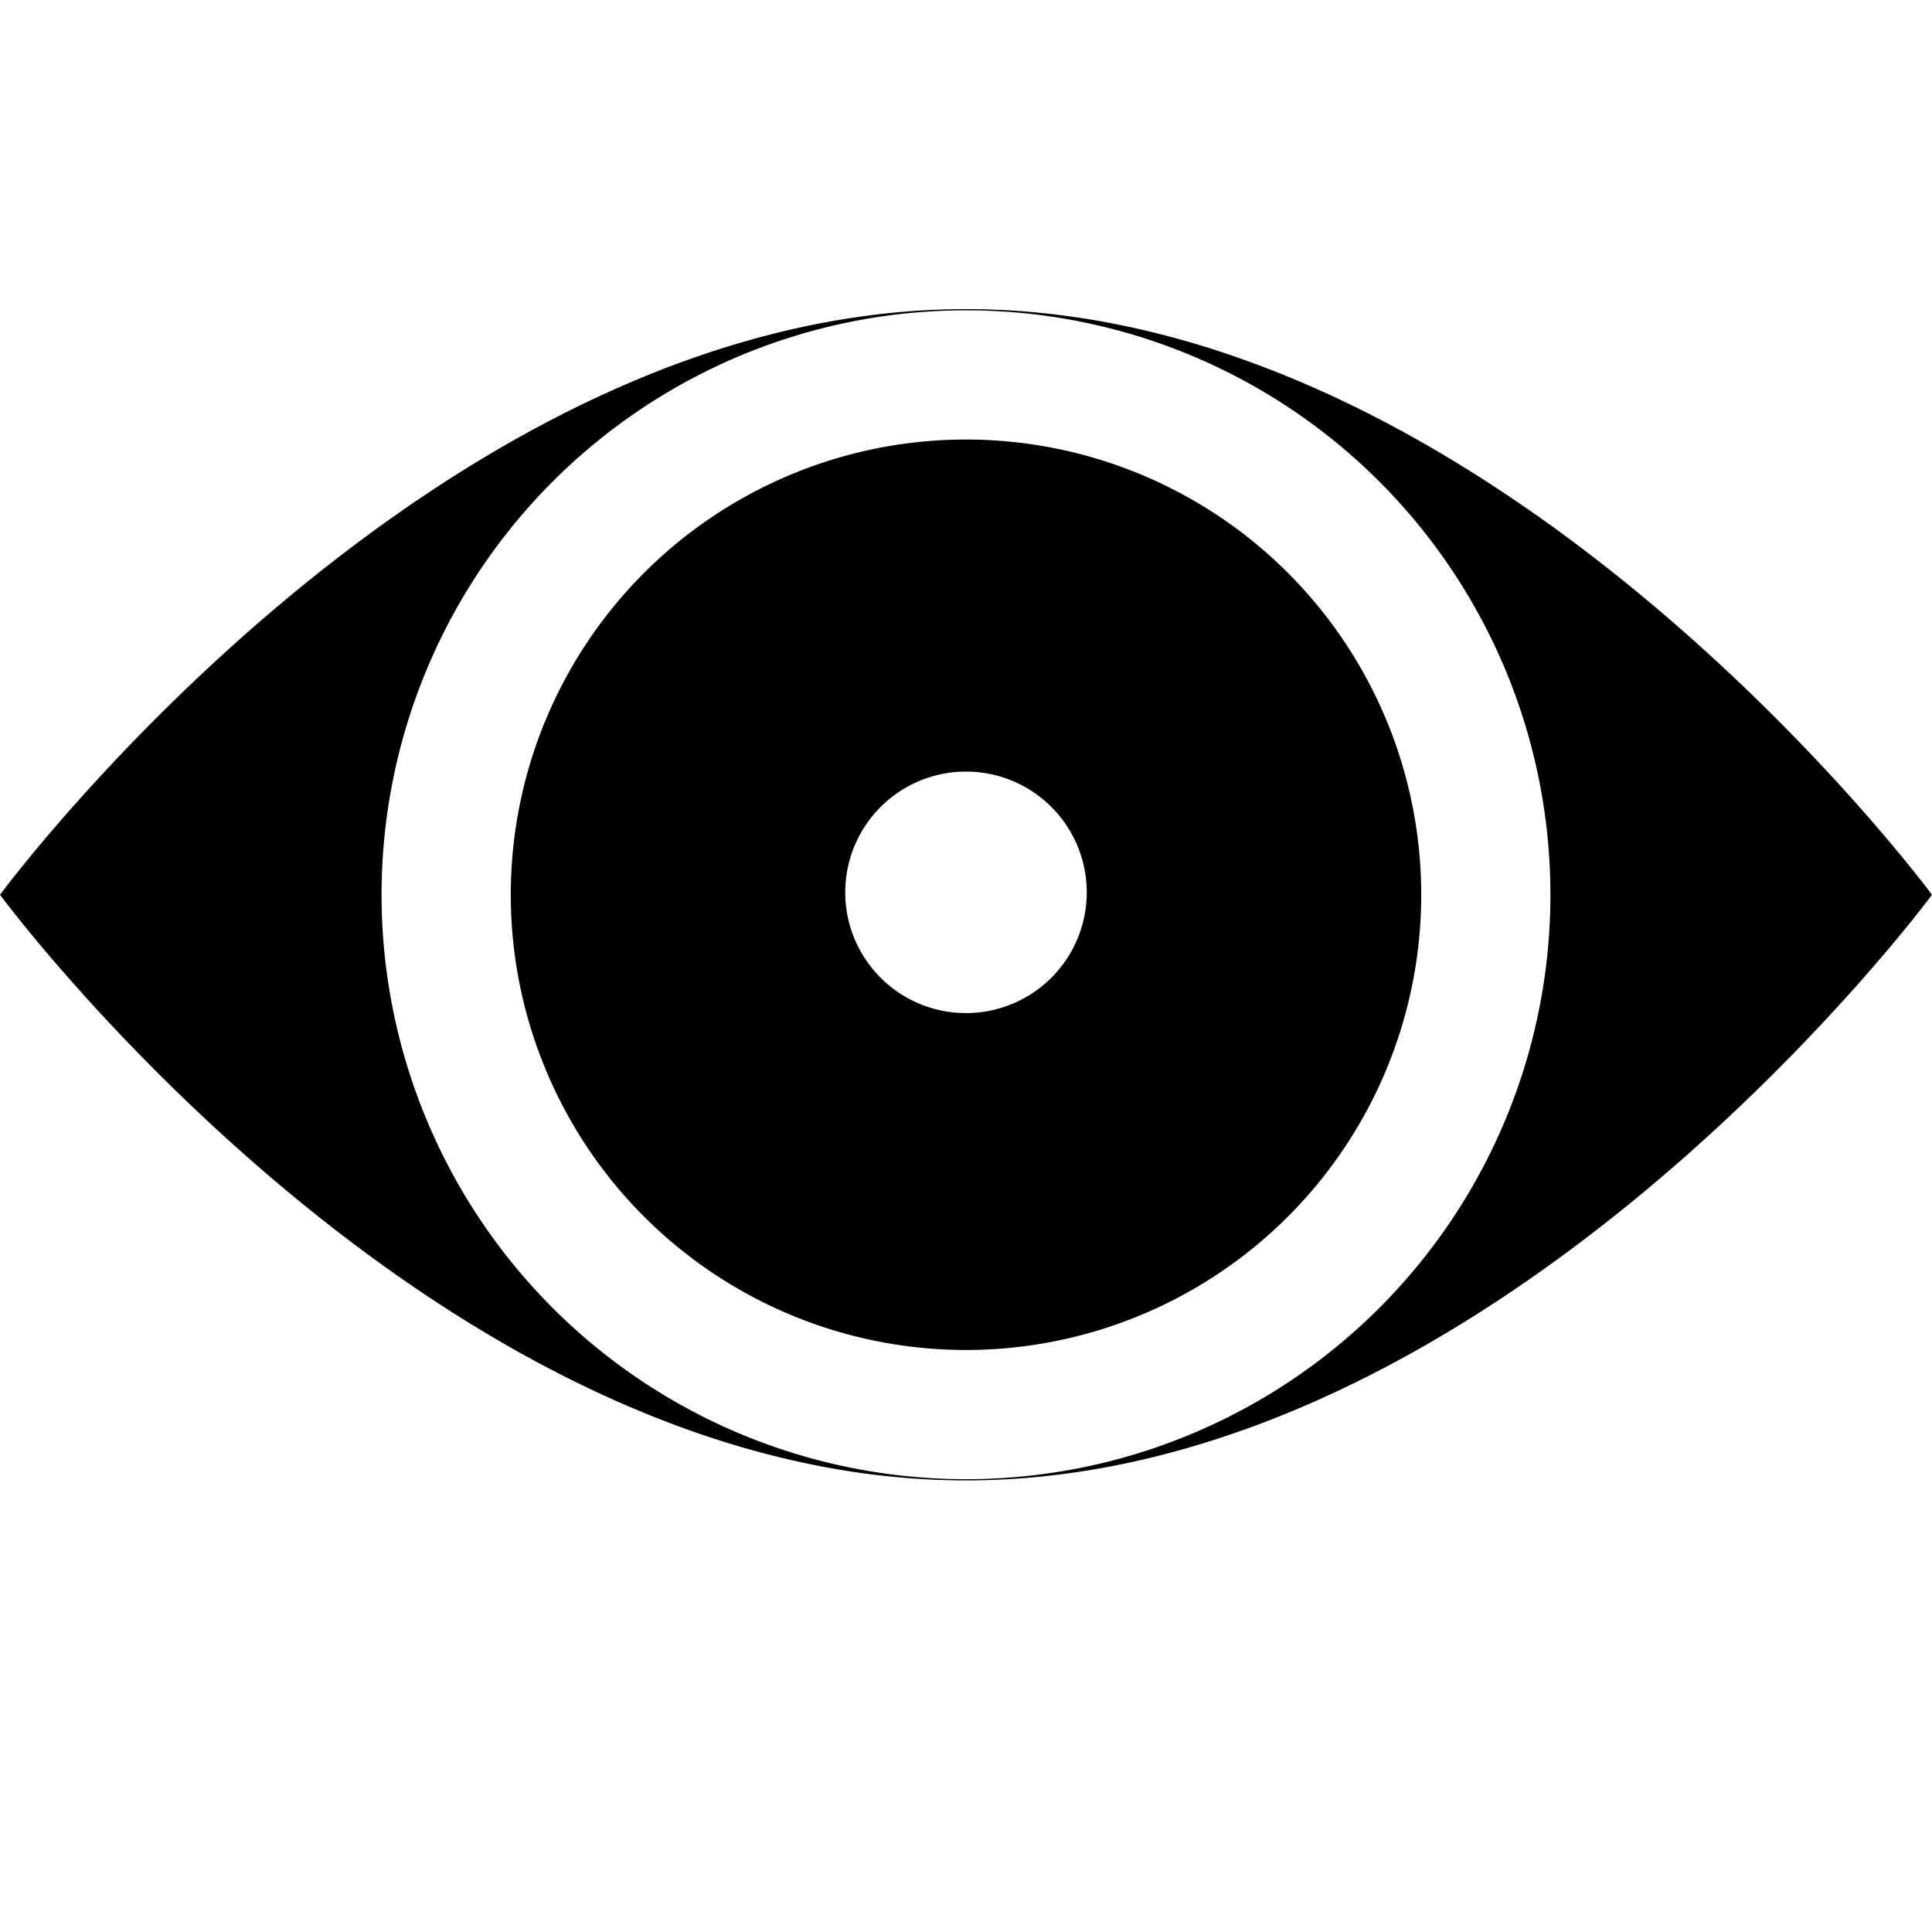 <?xml version="1.0" standalone="no"?><!DOCTYPE svg PUBLIC "-//W3C//DTD SVG 1.1//EN" "http://www.w3.org/Graphics/SVG/1.1/DTD/svg11.dtd"><svg t="1667350854937" class="icon" viewBox="0 0 1024 1024" version="1.1" xmlns="http://www.w3.org/2000/svg" p-id="10588" xmlns:xlink="http://www.w3.org/1999/xlink" width="200" height="200"><path d="M512 163.84c-282.88 0-512 310.4-512 310.4s229.12 310.4 512 310.4 512-310.4 512-310.4-229.12-310.4-512-310.4z m0 620.16a309.76 309.76 0 1 1 309.76-309.76A309.76 309.76 0 0 1 512 784z" p-id="10589"></path><path d="M512 232.96a241.28 241.28 0 1 0 241.28 241.28A241.28 241.28 0 0 0 512 232.96z m0 304a64 64 0 1 1 64-64 64 64 0 0 1-64 64z" p-id="10590"></path></svg>
